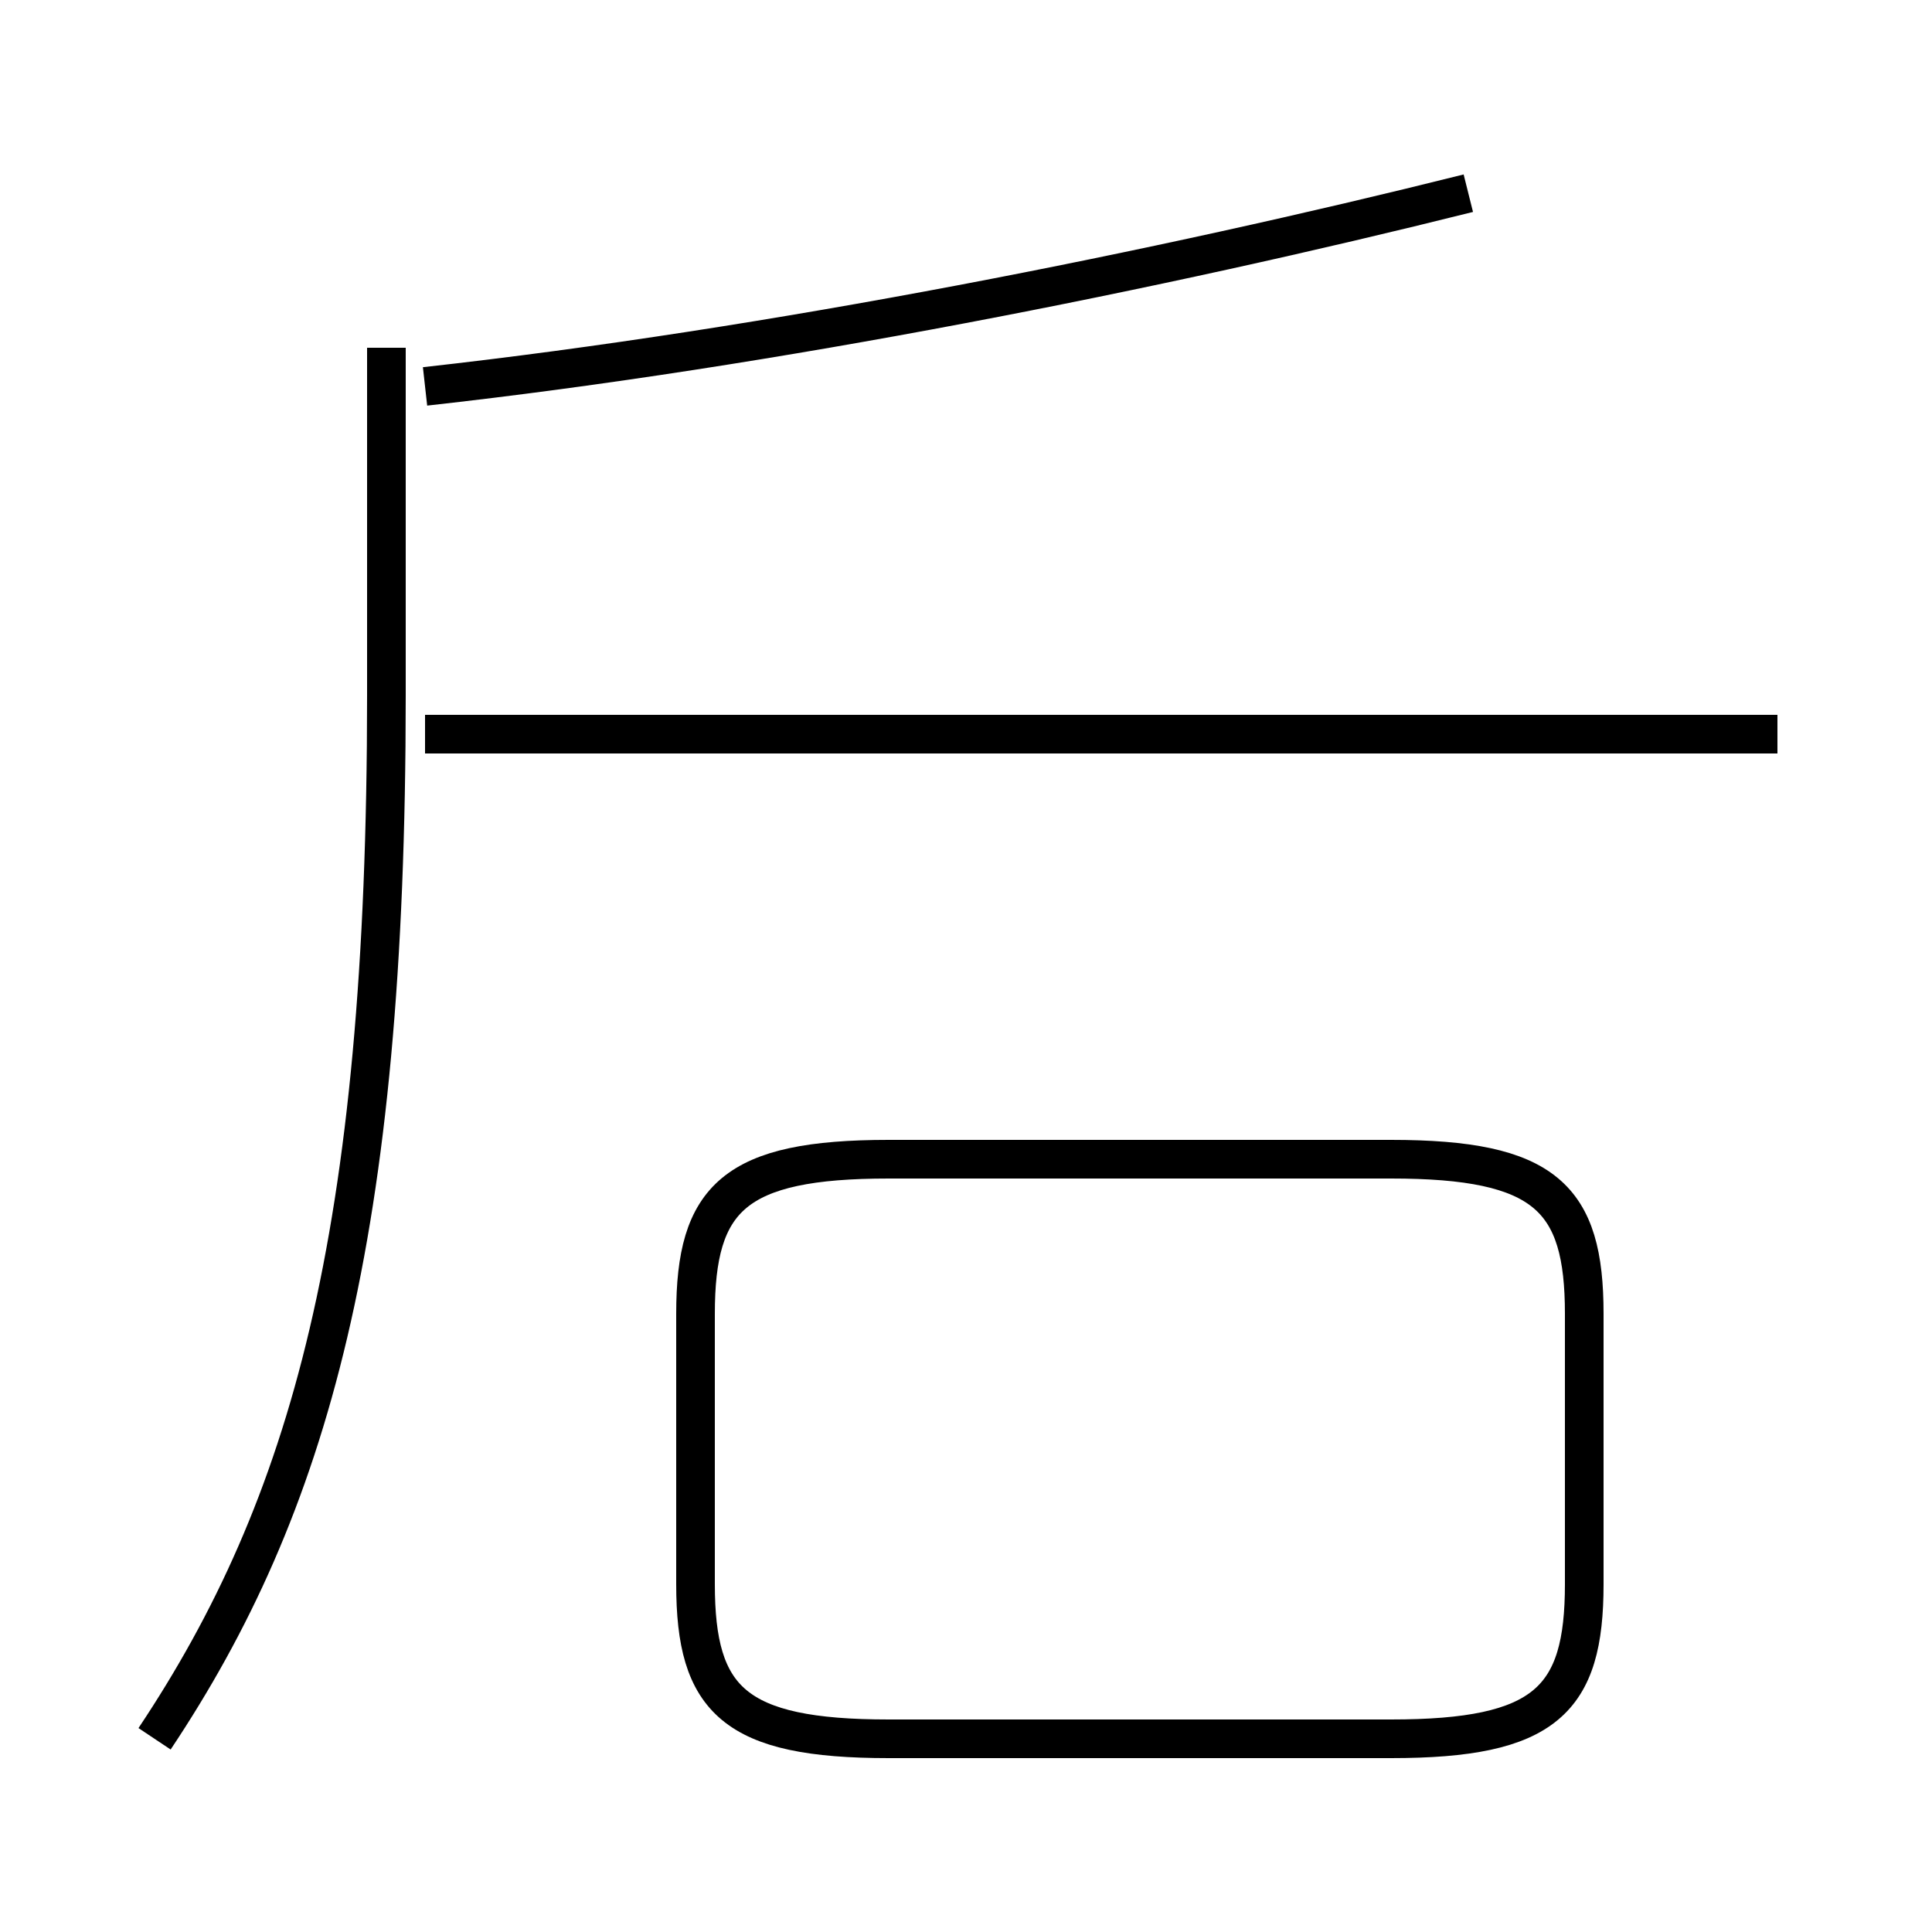 <?xml version='1.0' encoding='utf8'?>
<svg viewBox="0.0 -6.0 50.0 50.0" version="1.1" xmlns="http://www.w3.org/2000/svg">
<rect x="0.0" y="-6.0" width="50.0" height="50.0" fill="#808080" stroke="none"/>
<rect x="-1000" y="-1000" width="2000" height="2000" stroke="white" fill="white"/>
<g style="fill:white;stroke:#000000;  stroke-width:1">
<path d="M 23 1 L 36 1 C 40 1 41 0 41 -3 L 41 -10 C 41 -13 40 -14 36 -14 L 23 -14 C 19 -14 18 -13 18 -10 L 18 -3 C 18 0 19 1 23 1 Z M 4 1 C 8 -5 10 -12 10 -26 L 10 -35 M 46 -25 L 11 -25 M 11 -34 C 20 -35 30 -37 38 -39" transform="translate(0.0 38.0)" />
</g>
</svg>
